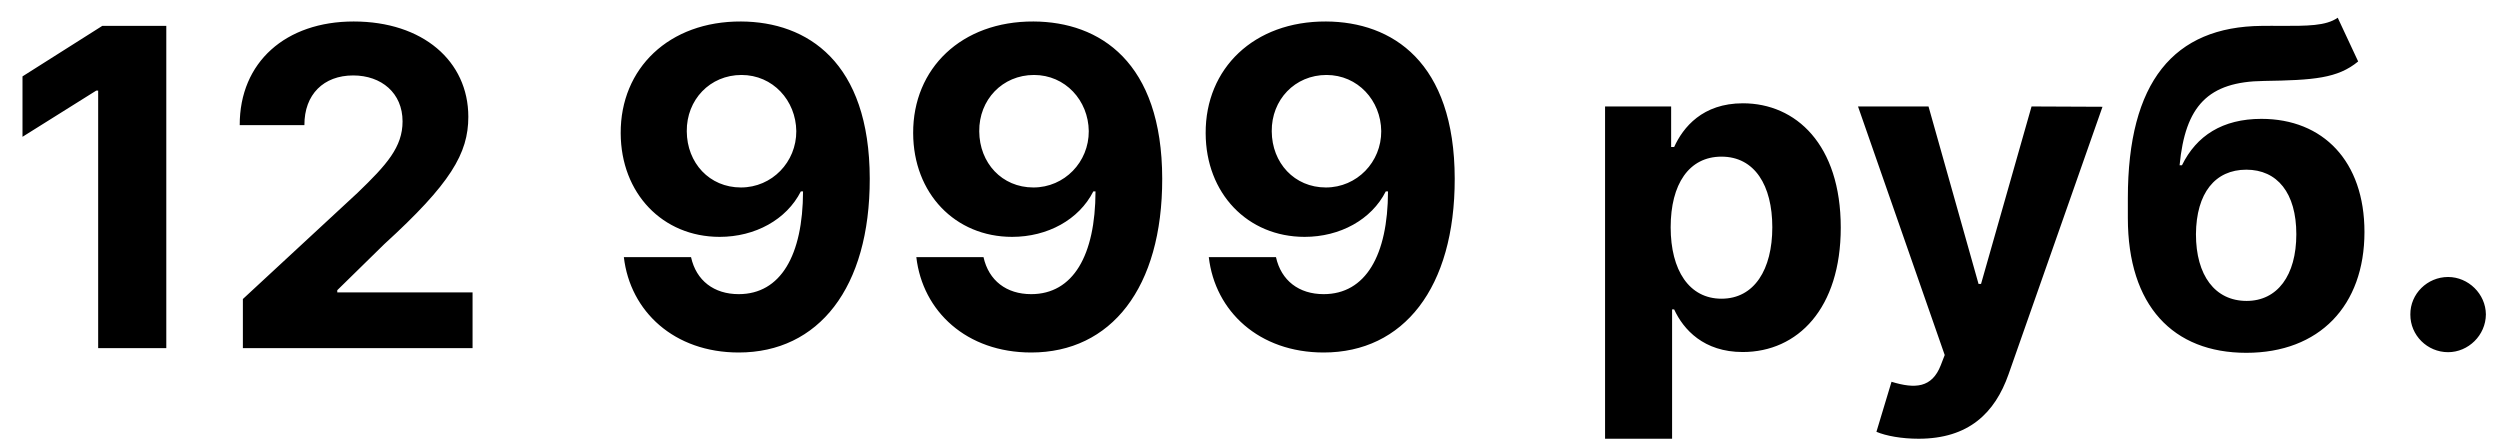 <svg width="79" height="14" viewBox="0 0 79 14" fill="none" xmlns="http://www.w3.org/2000/svg">
<path d="M5.255 0.818H3.232L0.711 2.414V4.323L3.043 2.862H3.102V11H5.255V0.818ZM7.675 11H14.933V9.24H10.658V9.17L12.144 7.714C14.237 5.805 14.799 4.85 14.799 3.692C14.799 1.927 13.357 0.679 11.175 0.679C9.037 0.679 7.57 1.957 7.575 3.955H9.619C9.614 2.981 10.23 2.384 11.16 2.384C12.055 2.384 12.721 2.941 12.721 3.836C12.721 4.646 12.224 5.203 11.299 6.093L7.675 9.449V11ZM23.417 0.679C21.14 0.669 19.604 2.161 19.614 4.209C19.619 6.108 20.937 7.485 22.741 7.485C23.86 7.485 24.854 6.943 25.307 6.048H25.376C25.371 8.067 24.67 9.295 23.343 9.295C22.562 9.295 22 8.867 21.837 8.126H19.714C19.913 9.842 21.305 11.139 23.343 11.139C25.863 11.139 27.489 9.101 27.484 5.646C27.479 1.957 25.511 0.689 23.417 0.679ZM23.432 2.369C24.422 2.369 25.152 3.175 25.163 4.144C25.167 5.119 24.397 5.924 23.413 5.924C22.418 5.924 21.707 5.148 21.702 4.149C21.692 3.155 22.433 2.369 23.432 2.369ZM32.66 0.679C30.383 0.669 28.846 2.161 28.856 4.209C28.861 6.108 30.179 7.485 31.983 7.485C33.102 7.485 34.096 6.943 34.549 6.048H34.618C34.614 8.067 33.913 9.295 32.585 9.295C31.805 9.295 31.243 8.867 31.079 8.126H28.956C29.155 9.842 30.547 11.139 32.585 11.139C35.106 11.139 36.731 9.101 36.726 5.646C36.721 1.957 34.753 0.689 32.66 0.679ZM32.675 2.369C33.664 2.369 34.395 3.175 34.405 4.144C34.41 5.119 33.639 5.924 32.655 5.924C31.66 5.924 30.949 5.148 30.944 4.149C30.934 3.155 31.675 2.369 32.675 2.369ZM41.902 0.679C39.625 0.669 38.089 2.161 38.099 4.209C38.103 6.108 39.421 7.485 41.226 7.485C42.344 7.485 43.339 6.943 43.791 6.048H43.861C43.856 8.067 43.155 9.295 41.827 9.295C41.047 9.295 40.485 8.867 40.321 8.126H38.198C38.397 9.842 39.789 11.139 41.827 11.139C44.348 11.139 45.974 9.101 45.969 5.646C45.964 1.957 43.995 0.689 41.902 0.679ZM41.917 2.369C42.906 2.369 43.637 3.175 43.647 4.144C43.652 5.119 42.881 5.924 41.897 5.924C40.903 5.924 40.192 5.148 40.187 4.149C40.177 3.155 40.917 2.369 41.917 2.369ZM50.72 13.864H52.838V9.777H52.903C53.196 10.413 53.837 11.124 55.07 11.124C56.81 11.124 58.168 9.747 58.168 7.192C58.168 4.567 56.751 3.264 55.075 3.264C53.798 3.264 53.186 4.025 52.903 4.646H52.808V3.364H50.72V13.864ZM52.793 7.182C52.793 5.82 53.37 4.95 54.399 4.95C55.448 4.95 56.005 5.859 56.005 7.182C56.005 8.514 55.438 9.439 54.399 9.439C53.38 9.439 52.793 8.544 52.793 7.182ZM60.627 13.864C62.203 13.864 63.038 13.058 63.471 11.825L66.439 3.374L64.197 3.364L62.601 8.972H62.522L60.941 3.364H58.713L61.453 11.219L61.328 11.542C61.05 12.258 60.518 12.293 59.772 12.064L59.295 13.645C59.598 13.774 60.09 13.864 60.627 13.864ZM73.872 0.56C73.499 0.823 72.902 0.818 72.087 0.818C71.893 0.818 71.689 0.813 71.47 0.818C68.691 0.843 67.24 2.583 67.24 6.262V6.888C67.24 9.663 68.671 11.149 70.983 11.149C73.29 11.149 74.717 9.663 74.717 7.331C74.717 5.094 73.409 3.756 71.46 3.756C70.232 3.756 69.407 4.288 68.95 5.223H68.875C69.054 3.349 69.77 2.578 71.54 2.558C73.106 2.533 73.867 2.479 74.518 1.942L73.872 0.56ZM70.993 9.509C69.994 9.509 69.392 8.703 69.392 7.401C69.402 6.098 69.999 5.362 70.983 5.362C71.963 5.362 72.564 6.098 72.564 7.401C72.564 8.708 71.963 9.509 70.993 9.509ZM77.36 11.129C77.997 11.129 78.549 10.597 78.554 9.936C78.549 9.285 77.997 8.753 77.36 8.753C76.704 8.753 76.162 9.285 76.167 9.936C76.162 10.597 76.704 11.129 77.36 11.129Z" fill="black"/>
</svg>
